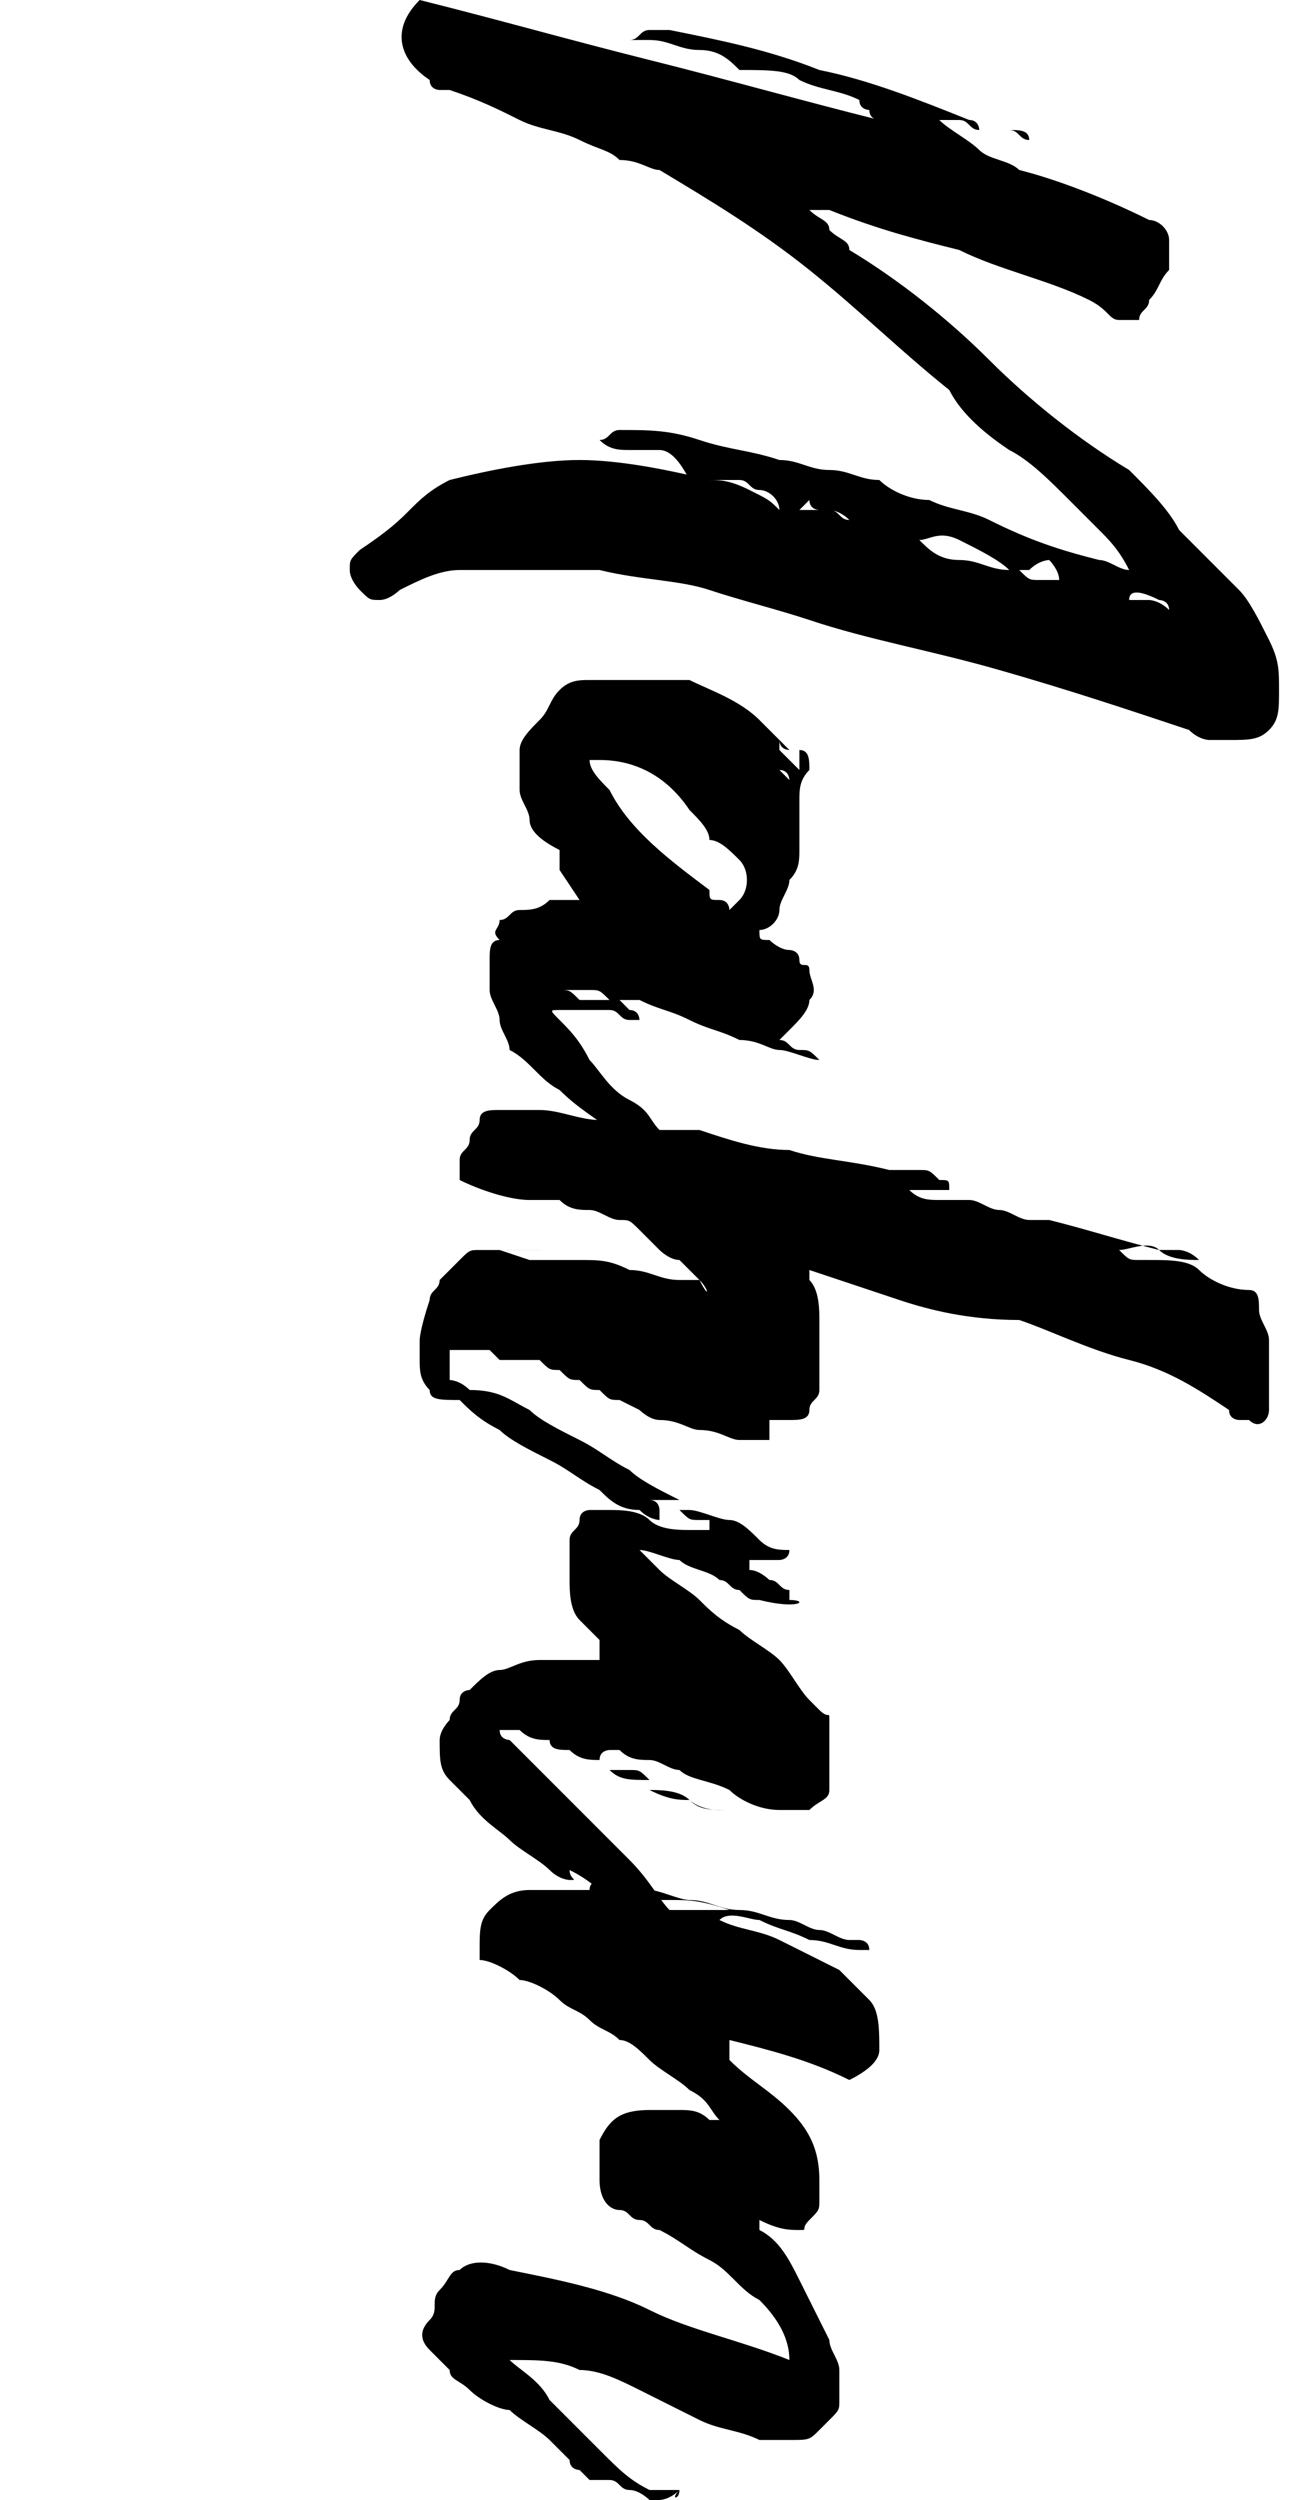 <?xml version="1.0" encoding="utf-8"?>
<!-- Generator: Adobe Illustrator 27.7.0, SVG Export Plug-In . SVG Version: 6.00 Build 0)  -->
<svg version="1.1" id="Layer_2_00000000195738324622847010000011888372752325722553_"
	 xmlns="http://www.w3.org/2000/svg" xmlns:xlink="http://www.w3.org/1999/xlink" x="0px" y="0px" viewBox="0 0 13.1 25"
	 style="enable-background:new 0 0 13.1 25;" xml:space="preserve">
<style type="text/css">
	.st0{enable-background:new    ;}
</style>
<g id="Layer_1-2">
	<g class="st0">
		<path d="M12.8,6.9c0,0.2,0,0.3-0.1,0.4c-0.1,0.1-0.2,0.1-0.4,0.1c-0.1,0-0.2,0-0.2,0s-0.1,0-0.2-0.1c-0.6-0.2-1.2-0.4-1.9-0.6
			C9.3,6.5,8.7,6.4,8.1,6.2C7.8,6.1,7.4,6,7.1,5.9S6.4,5.8,6,5.7c-0.1,0-0.2,0-0.4,0s-0.2,0-0.4,0c-0.2,0-0.4,0-0.6,0
			c-0.2,0-0.4,0.1-0.6,0.2c0,0-0.1,0.1-0.2,0.1c-0.1,0-0.1,0-0.2-0.1c0,0-0.1-0.1-0.1-0.2s0-0.1,0.1-0.2C3.9,5.3,4,5.2,4.1,5.1
			C4.2,5,4.3,4.9,4.5,4.8c0.4-0.1,0.9-0.2,1.3-0.2c0.4,0,0.9,0.1,1.3,0.2c0.1,0,0.2,0,0.4,0.1S7.7,5,7.8,5.1C7.8,5,7.7,4.9,7.6,4.9
			c-0.1,0-0.1-0.1-0.2-0.1c-0.1,0-0.1,0-0.2,0c-0.1,0-0.1,0-0.2,0c-0.1,0-0.1,0-0.1,0C6.8,4.6,6.7,4.5,6.6,4.5s-0.2,0-0.3,0
			c-0.1,0-0.2,0-0.3-0.1c0.1,0,0.1-0.1,0.2-0.1c0.3,0,0.5,0,0.8,0.1s0.5,0.1,0.8,0.2c0.2,0,0.3,0.1,0.5,0.1c0.2,0,0.3,0.1,0.5,0.1
			C8.9,4.9,9.1,5,9.3,5c0.2,0.1,0.4,0.1,0.6,0.2c0.4,0.2,0.7,0.3,1.1,0.4c0.1,0,0.2,0.1,0.3,0.1c-0.1-0.2-0.2-0.3-0.3-0.4
			c-0.1-0.1-0.2-0.2-0.3-0.3c-0.2-0.2-0.4-0.4-0.6-0.5C9.8,4.3,9.6,4.1,9.5,3.9C9,3.5,8.6,3.1,8.1,2.7c-0.5-0.4-1-0.7-1.5-1
			C6.5,1.7,6.4,1.6,6.2,1.6C6.1,1.5,6,1.5,5.8,1.4C5.6,1.3,5.4,1.3,5.2,1.2C5,1.1,4.8,1,4.5,0.9c0,0-0.1,0-0.1,0c0,0-0.1,0-0.1-0.1
			C4,0.6,3.9,0.3,4.2,0c0,0,0,0,0,0c0,0,0,0,0,0c0,0,0,0,0,0c0.8,0.2,1.5,0.4,2.3,0.6s1.5,0.4,2.3,0.6v0c0,0-0.1,0-0.1-0.1
			c0,0-0.1,0-0.1-0.1C8.4,0.9,8.2,0.9,8,0.8C7.9,0.7,7.7,0.7,7.4,0.7C7.3,0.6,7.2,0.5,7,0.5c-0.2,0-0.3-0.1-0.5-0.1c0,0-0.1,0-0.1,0
			c0,0,0,0-0.1,0c0.1,0,0.1-0.1,0.2-0.1s0.1,0,0.2,0c0.5,0.1,1,0.2,1.5,0.4c0.5,0.1,1,0.3,1.5,0.5c0.1,0,0.1,0.1,0.1,0.1
			c-0.1,0-0.1-0.1-0.2-0.1c-0.1,0-0.1,0-0.2,0c0.1,0.1,0.3,0.2,0.4,0.3c0.1,0.1,0.3,0.1,0.4,0.2c0.4,0.1,0.9,0.3,1.3,0.5
			c0.1,0,0.2,0.1,0.2,0.2c0,0.1,0,0.2,0,0.3c0,0,0,0,0,0c0,0,0,0,0,0c-0.1,0.1-0.1,0.2-0.2,0.3c0,0.1-0.1,0.1-0.1,0.2
			c-0.1,0-0.1,0-0.2,0S11.1,3.1,10.9,3c-0.4-0.2-0.9-0.3-1.3-0.5C9.2,2.4,8.8,2.3,8.3,2.1c0,0-0.1,0-0.1,0s-0.1,0-0.1,0
			c0.1,0.1,0.2,0.1,0.2,0.2c0.1,0.1,0.2,0.1,0.2,0.2C9,2.8,9.5,3.2,9.9,3.6c0.4,0.4,0.9,0.8,1.4,1.1c0.2,0.2,0.4,0.4,0.5,0.6
			c0.2,0.2,0.4,0.4,0.6,0.6c0.1,0.1,0.2,0.3,0.3,0.5S12.8,6.7,12.8,6.9z M8,5.1h0.2c0,0-0.1,0-0.1-0.1C8.1,5,8.1,5,8,5.1z M8.3,5.1
			c0.1,0,0.1,0.1,0.2,0.1c0.1,0,0.1,0,0.2,0c-0.1,0-0.1,0-0.2,0C8.4,5.1,8.3,5.1,8.3,5.1z M9.2,5.4c0.1,0.1,0.2,0.2,0.4,0.2
			s0.3,0.1,0.5,0.1C10,5.6,9.8,5.5,9.6,5.4S9.3,5.4,9.2,5.4z M10.3,1.4c-0.1,0-0.1-0.1-0.2-0.1l0,0C10.2,1.3,10.3,1.3,10.3,1.4
			C10.3,1.3,10.3,1.4,10.3,1.4C10.4,1.4,10.3,1.4,10.3,1.4z M10.2,5.7c0.1,0.1,0.1,0.1,0.2,0.1s0.1,0,0.2,0c0-0.1-0.1-0.2-0.1-0.2
			c0,0-0.1,0-0.2,0.1C10.3,5.7,10.2,5.7,10.2,5.7z M11.3,6c0.1,0,0.1,0,0.2,0c0,0,0.1,0,0.2,0.1c0-0.1-0.1-0.1-0.1-0.1
			C11.4,5.9,11.3,5.9,11.3,6z"/>
		<path d="M6.7,11.4c0,0,0,0.1-0.1,0.1c-0.1,0-0.1,0-0.2,0c0,0-0.1-0.1-0.3-0.2c-0.1-0.1-0.3-0.2-0.5-0.4c-0.2-0.1-0.3-0.3-0.5-0.4
			C5.1,10.4,5,10.3,5,10.2c0-0.1-0.1-0.2-0.1-0.3c0-0.1,0-0.2,0-0.3c0-0.1,0-0.2,0.1-0.2C4.9,9.3,5,9.3,5,9.2c0.1,0,0.1-0.1,0.2-0.1
			c0.1,0,0.2,0,0.3-0.1c0.1,0,0.2,0,0.3,0L5.6,8.7c0,0,0-0.1,0-0.1c0,0,0-0.1,0-0.1C5.4,8.4,5.3,8.3,5.3,8.2c0-0.1-0.1-0.2-0.1-0.3
			c0-0.1,0-0.2,0-0.4c0-0.1,0.1-0.2,0.2-0.3C5.5,7.1,5.5,7,5.6,6.9c0.1-0.1,0.2-0.1,0.3-0.1c0.2,0,0.3,0,0.5,0s0.3,0,0.5,0
			C7.1,6.9,7.4,7,7.6,7.2c0,0,0.1,0.1,0.1,0.1c0,0,0,0,0.1,0.1s0,0,0.1,0.1c0,0,0,0,0,0c0,0,0,0,0,0c0,0-0.1,0-0.1-0.1
			c0,0,0,0,0,0.1c0,0,0,0,0,0c0,0,0.1,0.1,0.1,0.1c0,0,0.1,0.1,0.1,0.1c0,0,0,0.1,0,0.1c0,0,0,0-0.1,0c0,0,0-0.1-0.1-0.1
			c0,0,0,0,0,0v0c0,0,0.1,0.1,0.1,0.1c0,0,0.1,0,0.1,0c0-0.1,0-0.2,0-0.3c0.1,0,0.1,0.1,0.1,0.2C8,7.8,8,7.9,8,8s0,0.2,0,0.3
			c0,0,0,0.1,0,0.1c0,0,0,0,0,0.1c0,0,0,0,0,0c0,0,0,0,0,0c0,0,0-0.1,0-0.1s0-0.1,0-0.1s0-0.1,0-0.1c0,0,0,0,0,0c0,0,0,0,0,0v0.1
			c0,0,0,0.1,0,0.2c0,0.1,0,0.2-0.1,0.3c0,0.1-0.1,0.2-0.1,0.3c0,0.1-0.1,0.2-0.2,0.2c0,0.1,0,0.1,0.1,0.1c0,0,0.1,0.1,0.2,0.1
			c0,0,0.1,0,0.1,0.1s0.1,0,0.1,0.1c0,0,0,0,0,0c0,0,0,0,0,0c0,0.1,0.1,0.2,0,0.3c0,0.1-0.1,0.2-0.2,0.3c0,0-0.1,0.1-0.1,0.1
			c0.1,0,0.1,0.1,0.2,0.1c0.1,0,0.1,0,0.2,0.1c0,0,0,0,0,0c0,0,0,0,0,0c-0.1,0-0.3-0.1-0.4-0.1c-0.1,0-0.2-0.1-0.4-0.1
			c-0.2-0.1-0.3-0.1-0.5-0.2c-0.2-0.1-0.3-0.1-0.5-0.2C6.3,10,6.2,10,6.1,10C6,9.9,6,9.9,5.9,9.9s-0.2,0-0.2,0c-0.1,0-0.1,0-0.1,0
			c0.1,0,0.1,0,0.2,0.1C5.8,10,5.9,10,6,10c0,0,0.1,0,0.1,0c0,0,0.1,0,0.1,0c0,0,0,0,0,0c0,0,0,0,0,0h0l0.1,0.1
			c0.1,0,0.1,0.1,0.1,0.1c0,0,0,0-0.1,0s-0.1-0.1-0.2-0.1c0,0,0,0-0.1,0c0,0,0,0-0.1,0c-0.1,0-0.1,0-0.2,0s-0.1,0-0.1,0
			c-0.1,0-0.1,0,0,0.1c0.1,0.1,0.2,0.2,0.3,0.4c0.1,0.1,0.2,0.3,0.4,0.4s0.2,0.2,0.3,0.3S6.7,11.4,6.7,11.4z M7.1,8.9
			C7.1,9,7.1,9,7.2,9s0.1,0.1,0.1,0.1c0,0,0.1-0.1,0.1-0.1c0.1-0.1,0.1-0.3,0-0.4C7.3,8.5,7.2,8.4,7.1,8.4C7.1,8.3,7,8.2,6.9,8.1
			C6.7,7.8,6.4,7.6,6,7.6c0,0-0.1,0-0.1,0c0,0.1,0.1,0.2,0.2,0.3C6.3,8.3,6.7,8.6,7.1,8.9z"/>
		<path d="M5.9,12.1c-0.1,0-0.2,0-0.3-0.1c-0.1,0-0.2,0-0.3,0c-0.2,0-0.5-0.1-0.7-0.2c0,0,0-0.1,0-0.2c0-0.1,0.1-0.1,0.1-0.2
			s0.1-0.1,0.1-0.2c0-0.1,0.1-0.1,0.2-0.1c0.1,0,0.1,0,0.2,0c0.1,0,0.1,0,0.2,0c0.2,0,0.4,0.1,0.6,0.1c0.2,0,0.4,0.1,0.6,0.1
			c0.1,0,0.1,0,0.2,0c0.1,0,0.1,0,0.2,0c0.3,0.1,0.6,0.2,0.9,0.2c0.3,0.1,0.6,0.1,1,0.2c0,0,0.1,0,0.1,0c0.1,0,0.1,0,0.2,0
			c0.1,0,0.1,0,0.2,0.1c0.1,0,0.1,0,0.1,0.1l-0.4,0c0.1,0.1,0.2,0.1,0.3,0.1s0.2,0,0.3,0c0,0,0,0,0,0s0,0,0,0c0.1,0,0.2,0.1,0.3,0.1
			c0.1,0,0.2,0.1,0.3,0.1c0,0,0,0,0.1,0c0,0,0.1,0,0.1,0c0.4,0.1,0.7,0.2,1.1,0.3c0.1,0,0.1,0,0.2,0c0,0,0.1,0,0.2,0.1
			c-0.1,0-0.3,0-0.4-0.1s-0.3,0-0.4,0c0.1,0.1,0.1,0.1,0.2,0.1c0,0,0,0,0.1,0c0.2,0,0.4,0,0.5,0.1c0.1,0.1,0.3,0.2,0.5,0.2
			c0.1,0,0.1,0.1,0.1,0.2c0,0.1,0.1,0.2,0.1,0.3c0,0.1,0,0.2,0,0.4c0,0.1,0,0.2,0,0.3c0,0.1-0.1,0.2-0.2,0.1c0,0,0,0-0.1,0
			c0,0-0.1,0-0.1-0.1c-0.3-0.2-0.6-0.4-1-0.5s-0.8-0.3-1.1-0.4C9.7,13.2,9.3,13.1,9,13c-0.3-0.1-0.6-0.2-0.9-0.3c0,0.1,0,0.1,0,0.1
			c0.1,0.1,0.1,0.3,0.1,0.4c0,0.1,0,0.3,0,0.5c0,0,0,0.1,0,0.1c0,0,0,0.1,0,0.1c0,0.1-0.1,0.1-0.1,0.2c0,0.1-0.1,0.1-0.2,0.1
			c0,0-0.1,0-0.1,0s-0.1,0-0.1,0c0,0,0,0,0,0.1c0,0,0,0,0,0.1c-0.1,0-0.1,0-0.2,0c0,0-0.1,0-0.1,0c-0.1,0-0.2-0.1-0.4-0.1
			c-0.1,0-0.2-0.1-0.4-0.1c-0.1,0-0.2-0.1-0.2-0.1s-0.2-0.1-0.2-0.1c-0.1,0-0.1,0-0.2-0.1c-0.1,0-0.1,0-0.2-0.1h0
			c-0.1,0-0.1,0-0.2-0.1c-0.1,0-0.1,0-0.2-0.1c0,0-0.1,0-0.1,0c0,0-0.1,0-0.1,0c0,0,0,0,0,0c0,0,0,0,0,0c0,0,0,0-0.1,0
			c0,0,0,0-0.1,0c0,0-0.1-0.1-0.1-0.1s-0.1,0-0.2,0v0c-0.1,0-0.1,0-0.2,0c0,0,0,0,0,0.1s0,0.1,0,0.2c0,0,0.1,0,0.2,0.1
			C5,13.9,5.1,14,5.3,14.1c0.1,0.1,0.3,0.2,0.5,0.3c0.2,0.1,0.3,0.2,0.5,0.3c0.1,0.1,0.3,0.2,0.5,0.3c0,0,0,0-0.1,0
			C6.5,15,6.5,15,6.4,15c-0.1,0-0.2-0.1-0.3-0.2c0.1,0.1,0.1,0.1,0.2,0.1c0.1,0,0.1,0.1,0.2,0.1c0.1,0,0.1,0.1,0.1,0.1
			c0,0,0,0.1,0,0.1c0,0,0,0,0,0c0,0-0.1,0-0.2-0.1C6.2,15.1,6.1,15,6,14.9c-0.2-0.1-0.3-0.2-0.5-0.3c-0.2-0.1-0.4-0.2-0.5-0.3
			c-0.2-0.1-0.3-0.2-0.4-0.3C4.4,14,4.3,14,4.3,13.9c-0.1-0.1-0.1-0.2-0.1-0.3c0-0.1,0-0.1,0-0.2c0,0,0,0,0,0c0,0,0,0.1,0,0
			c0,0,0-0.1,0.1-0.4c0-0.1,0.1-0.1,0.1-0.2c0.1-0.1,0.1-0.1,0.2-0.2c0.1-0.1,0.1-0.1,0.2-0.1c0,0,0.1,0,0.1,0c0,0,0,0,0.1,0
			s0.1,0,0.2,0c0.1,0,0.1,0,0.2,0H5.1c0,0-0.1,0-0.1,0c0,0,0,0,0,0l0.3,0.1c0.1,0,0.2,0,0.2,0c0.1,0,0.1,0,0.1,0c0,0,0,0,0,0
			c0,0-0.1,0-0.1,0c0,0-0.1,0-0.1,0c0,0,0,0,0,0c0.1,0,0.1,0,0.2,0c0,0,0.1,0,0.1,0c0,0,0.1,0,0.1,0c0,0,0,0,0,0h0
			c0.2,0,0.3,0,0.5,0.1c0.2,0,0.3,0.1,0.5,0.1c0,0,0.1,0,0.1,0s0.1,0,0.1,0C7.1,13,7.1,12.9,7,12.8c-0.1-0.1-0.1-0.1-0.2-0.2
			c-0.1,0-0.2-0.1-0.2-0.1c-0.1-0.1-0.1-0.1-0.2-0.2c-0.1-0.1-0.1-0.1-0.2-0.1S6,12.1,5.9,12.1z"/>
		<path d="M6.7,19.1C6.8,19.1,6.7,19.2,6.7,19.1c-0.1,0.1-0.2,0.1-0.3,0.1c0,0-0.1-0.1-0.3-0.2c-0.1-0.1-0.2-0.2-0.4-0.3
			s-0.2-0.2-0.3-0.3c-0.1-0.1-0.2-0.2-0.2-0.2c0,0,0,0,0.1,0.1s0.1,0.1,0.2,0.2c0.1,0.1,0.1,0.1,0.2,0.2c0,0.1,0.1,0.1,0,0.1
			c0,0-0.1,0-0.2-0.1c-0.1-0.1-0.3-0.2-0.4-0.3c-0.1-0.1-0.3-0.2-0.4-0.4c-0.1-0.1-0.2-0.2-0.2-0.2c-0.1-0.1-0.1-0.2-0.1-0.4
			c0-0.1,0.1-0.2,0.1-0.2c0-0.1,0.1-0.1,0.1-0.2c0-0.1,0.1-0.1,0.1-0.1c0.1-0.1,0.2-0.2,0.3-0.2c0.1,0,0.2-0.1,0.4-0.1
			c0.1,0,0.2,0,0.3,0s0.2,0,0.2,0H6c0,0,0,0,0-0.1c0,0,0,0,0-0.1c0,0-0.1-0.1-0.1-0.1c0,0-0.1-0.1-0.1-0.1c-0.1-0.1-0.1-0.3-0.1-0.4
			s0-0.3,0-0.4c0-0.1,0.1-0.1,0.1-0.2c0-0.1,0.1-0.1,0.1-0.1c0,0,0.1,0,0.1,0c0,0,0,0,0.1,0c0.1,0,0.3,0,0.4,0.1s0.3,0.1,0.4,0.1
			c0,0,0,0,0,0s0,0,0,0c0,0,0.1,0,0.1,0c0,0,0.1,0,0.1,0c0,0,0-0.1,0-0.1c0,0-0.1,0-0.1,0c-0.1,0-0.1,0-0.2-0.1c-0.1,0-0.1,0-0.2,0
			c0,0,0,0-0.1,0c0,0,0,0,0,0c0,0,0,0,0,0c0,0,0,0,0,0c0,0,0,0,0,0c0.1,0,0.3,0,0.4,0c0.1,0,0.3,0.1,0.4,0.1c0.1,0,0.2,0.1,0.3,0.2
			c0.1,0.1,0.2,0.1,0.3,0.1c0,0.1-0.1,0.1-0.1,0.1c-0.1,0-0.1,0-0.2,0c0,0,0,0-0.1,0c0,0,0,0,0,0.1c0.1,0,0.2,0.1,0.2,0.1
			c0.1,0,0.1,0.1,0.2,0.1c0,0,0,0.1,0,0.1C8.1,16,8,16.1,7.6,16c-0.1,0-0.1,0-0.2-0.1c-0.1,0-0.1-0.1-0.2-0.1
			c-0.1-0.1-0.3-0.1-0.4-0.2c-0.1,0-0.3-0.1-0.4-0.1c0,0,0,0,0,0s0,0,0,0v0c0,0,0.1,0.1,0.1,0.1c0,0,0.1,0.1,0.1,0.1
			c0.1,0.1,0.3,0.2,0.4,0.3c0.1,0.1,0.2,0.2,0.4,0.3c0.1,0.1,0.3,0.2,0.4,0.3S8,16.9,8.1,17c0,0,0,0,0.1,0.1s0.1,0,0.1,0.1
			c0,0,0,0.1,0,0.2s0,0.1,0,0.1c0,0.1,0,0.3,0,0.4S8.2,18,8.1,18.1c0,0,0,0,0,0c0,0,0,0-0.1,0c0,0-0.1,0-0.1,0s-0.1,0-0.1,0
			c-0.2,0-0.4-0.1-0.5-0.2c-0.2-0.1-0.4-0.1-0.5-0.2c-0.1,0-0.2-0.1-0.3-0.1c-0.1,0-0.2,0-0.3-0.1c0,0-0.1,0-0.1,0
			c0,0-0.1,0-0.1,0.1c-0.1,0-0.2,0-0.3-0.1c-0.1,0-0.2,0-0.2-0.1c-0.1,0-0.2,0-0.3-0.1c0,0,0,0-0.1,0c0,0-0.1,0-0.1,0
			c0,0.1,0.1,0.1,0.1,0.1l0.7,0.7c0.2,0.2,0.3,0.3,0.5,0.5S6.6,19,6.7,19.1z M6.1,17.7L6.1,17.7L6.1,17.7c0.1,0,0.1,0,0.2,0
			c0.1,0,0.1,0,0.2,0.1C6.3,17.8,6.2,17.8,6.1,17.7z M6.5,17.9C6.5,17.9,6.5,17.8,6.5,17.9C6.5,17.8,6.5,17.8,6.5,17.9
			c0.1,0,0.3,0,0.4,0.1s0.2,0.1,0.4,0.1H7.2C7,18.1,6.9,18,6.9,18C6.8,18,6.7,18,6.5,17.9C6.6,17.9,6.5,17.9,6.5,17.9z"/>
		<path d="M6.8,24.9C6.8,24.9,6.8,25,6.8,24.9C6.8,25,6.7,25,6.8,24.9C6.7,25,6.6,25,6.6,25s-0.1,0-0.1,0c0,0-0.1-0.1-0.2-0.1
			c-0.1,0-0.1-0.1-0.2-0.1c0,0-0.1,0-0.1,0s-0.1,0-0.1,0c0,0-0.1-0.1-0.1-0.1c0,0-0.1,0-0.1-0.1c0,0-0.1-0.1-0.1-0.1
			c0,0-0.1-0.1-0.1-0.1c-0.1-0.1-0.3-0.2-0.4-0.3C5,24.1,4.8,24,4.7,23.9c-0.1-0.1-0.2-0.1-0.2-0.2c-0.1-0.1-0.1-0.1-0.2-0.2
			s-0.1-0.2,0-0.3s0-0.2,0.1-0.3c0.1-0.1,0.1-0.2,0.2-0.2c0.1-0.1,0.3-0.1,0.5,0c0.5,0.1,1,0.2,1.4,0.4s0.9,0.3,1.4,0.5
			c0-0.2-0.1-0.4-0.3-0.6c-0.2-0.1-0.3-0.3-0.5-0.4c-0.2-0.1-0.3-0.2-0.5-0.3c-0.1,0-0.1-0.1-0.2-0.1s-0.1-0.1-0.2-0.1
			c-0.1,0-0.2-0.1-0.2-0.3c0-0.1,0-0.2,0-0.4c0.1-0.2,0.2-0.3,0.5-0.3c0.1,0,0.2,0,0.3,0c0.1,0,0.2,0,0.3,0.1c0.1,0,0.2,0,0.1,0
			c-0.1-0.1-0.1-0.2-0.3-0.3c-0.1-0.1-0.3-0.2-0.4-0.3c-0.1-0.1-0.2-0.2-0.3-0.2c-0.1-0.1-0.2-0.1-0.3-0.2c-0.1-0.1-0.2-0.1-0.3-0.2
			c-0.1-0.1-0.3-0.2-0.4-0.2c-0.1-0.1-0.3-0.2-0.4-0.2c0,0,0-0.1,0-0.1c0-0.2,0-0.3,0.1-0.4c0.1-0.1,0.2-0.2,0.4-0.2
			c0.1,0,0.2,0,0.3,0c0.1,0,0.2,0,0.3,0c0,0,0,0,0,0l0,0c0-0.1,0.1-0.1,0.2-0.1c0.1,0,0.3,0.1,0.4,0.1s0.3,0.1,0.4,0.1
			c0.2,0,0.3,0.1,0.5,0.1s0.3,0.1,0.5,0.1c0.1,0,0.2,0.1,0.3,0.1c0.1,0,0.2,0.1,0.3,0.1c0,0,0,0,0.1,0c0,0,0.1,0,0.1,0.1
			c0,0-0.1,0-0.1,0c-0.2,0-0.3-0.1-0.5-0.1c-0.2-0.1-0.3-0.1-0.5-0.2c-0.1,0-0.3-0.1-0.4,0c0,0,0,0,0,0c0,0,0,0,0,0
			c0.2,0.1,0.4,0.1,0.6,0.2s0.4,0.2,0.6,0.3c0.1,0.1,0.2,0.2,0.3,0.3s0.1,0.3,0.1,0.5c0,0.1-0.1,0.2-0.3,0.3
			c-0.4-0.2-0.8-0.3-1.2-0.4c0,0,0,0,0,0.1c0,0,0,0,0,0.1c0.2,0.2,0.4,0.3,0.6,0.5c0.2,0.2,0.3,0.4,0.3,0.7c0,0.1,0,0.1,0,0.2
			c0,0.1,0,0.1-0.1,0.2S8.1,22.3,8,22.3c-0.1,0-0.2,0-0.4-0.1c0,0,0,0,0,0s0,0,0,0c0,0,0,0,0,0.1c0.2,0.1,0.3,0.3,0.4,0.5
			c0.1,0.2,0.2,0.4,0.3,0.6c0,0.1,0.1,0.2,0.1,0.3c0,0.1,0,0.2,0,0.3c0,0.1,0,0.1-0.1,0.2s-0.1,0.1-0.1,0.1
			c-0.1,0.1-0.1,0.1-0.3,0.1c-0.1,0-0.2,0-0.3,0c-0.2-0.1-0.4-0.1-0.6-0.2s-0.4-0.2-0.6-0.3c-0.2-0.1-0.4-0.2-0.6-0.2
			c-0.2-0.1-0.4-0.1-0.7-0.1c0.1,0.1,0.3,0.2,0.4,0.4c0.2,0.2,0.3,0.3,0.5,0.5c0.2,0.2,0.3,0.3,0.5,0.4C6.6,24.9,6.7,24.9,6.8,24.9z
			 M6.5,19.1c0.1,0,0.2,0,0.4,0c0.1,0,0.1,0,0.2,0c0.1,0,0.1,0,0.2,0v0h0C7,19,6.9,19,6.7,19c-0.2,0-0.3,0-0.5-0.1c0,0,0,0,0,0
			c0,0,0,0-0.1,0c0.1,0,0.1,0,0.2,0.1C6.4,19,6.4,19,6.5,19.1z"/>
	</g>
</g>
</svg>
